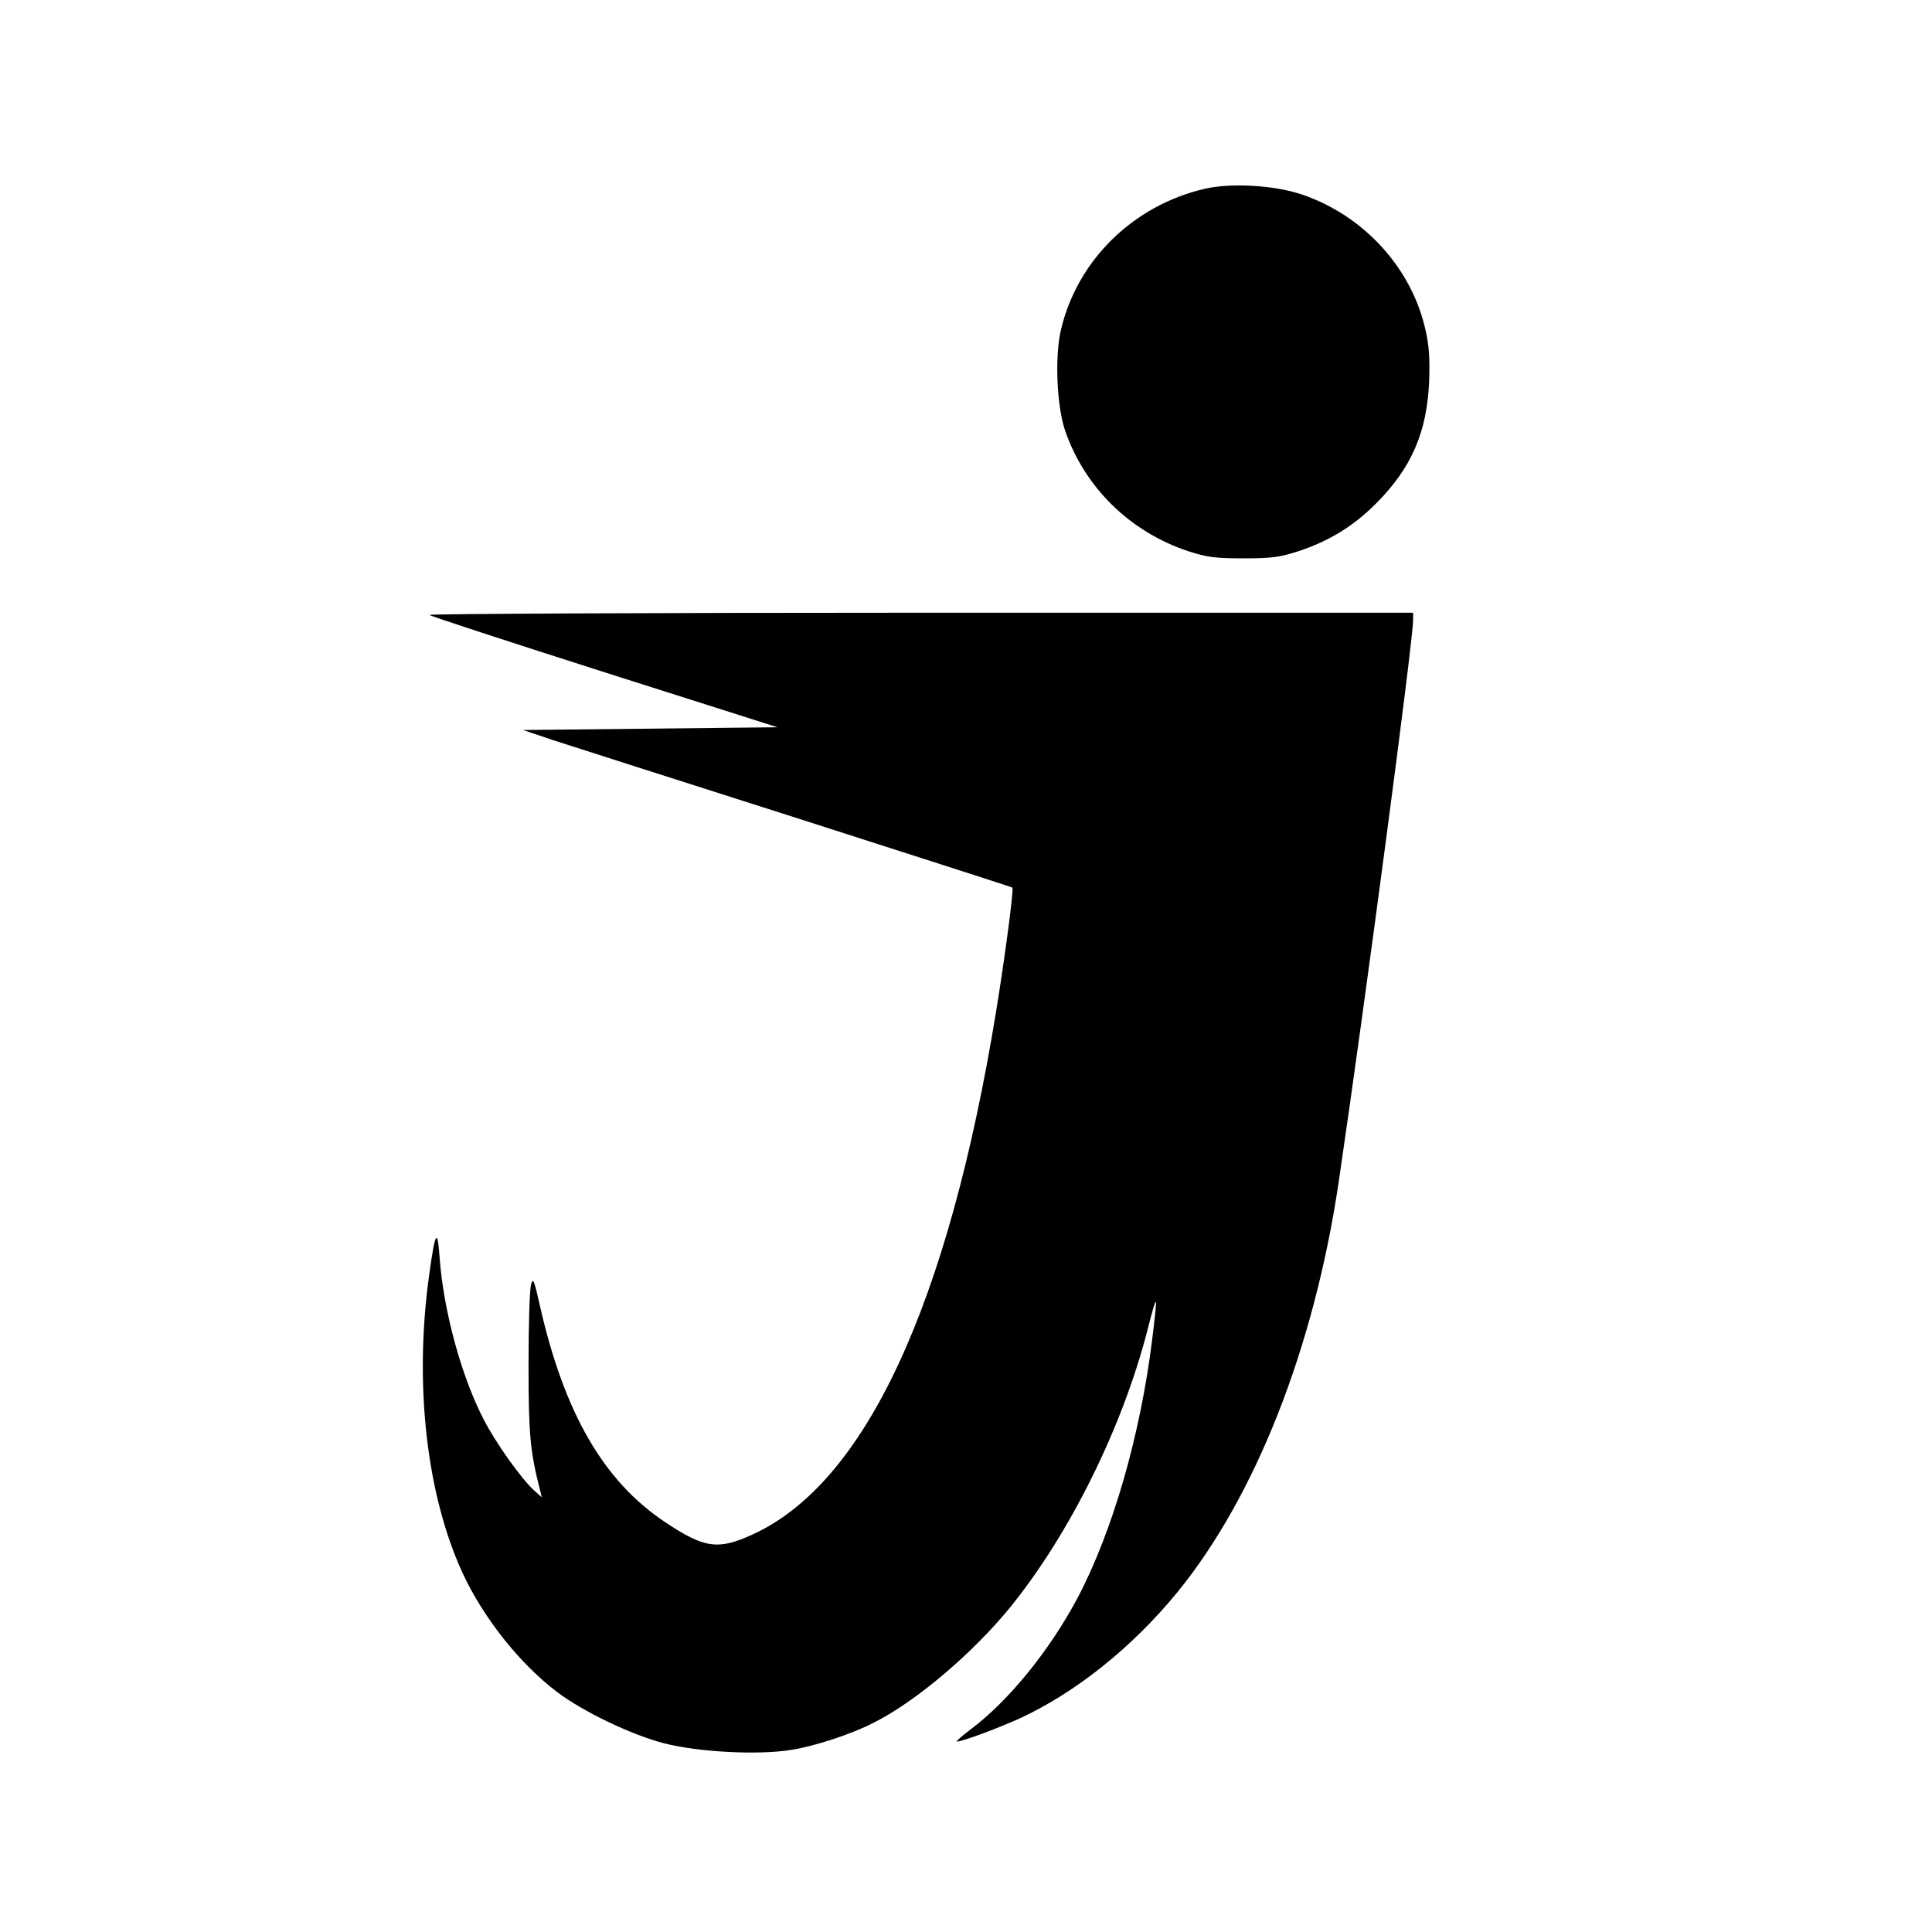 <?xml version="1.0" standalone="no"?>
<!DOCTYPE svg PUBLIC "-//W3C//DTD SVG 20010904//EN"
 "http://www.w3.org/TR/2001/REC-SVG-20010904/DTD/svg10.dtd">
<svg version="1.0" xmlns="http://www.w3.org/2000/svg"
 width="700pt" height="700pt" viewBox="0 0 700 700"
 preserveAspectRatio="xMidYMid meet">
<g transform="translate(0,700) scale(0.1,-0.1)"
fill="#000000" stroke="none">
<path d="M4365 6316 c-259 -60 -462 -259 -521 -511 -23 -98 -15 -276 15 -365
71 -206 235 -367 446 -437 68 -22 97 -26 200 -26 103 0 132 4 200 26 111 37
198 90 280 172 129 129 185 259 193 442 3 82 0 131 -13 187 -50 225 -224 416
-450 492 -98 33 -256 42 -350 20z"/>
<path d="M1556 4772 c5 -5 291 -98 635 -208 l626 -199 -461 -5 -461 -5 110
-37 c61 -20 459 -147 885 -283 426 -137 777 -249 778 -251 6 -4 -27 -253 -59
-449 -174 -1065 -475 -1710 -883 -1895 -124 -57 -174 -50 -316 45 -223 148
-366 396 -454 785 -21 94 -25 102 -32 75 -5 -16 -9 -147 -9 -290 0 -254 6
-315 42 -455 l6 -25 -28 25 c-47 43 -138 171 -182 256 -81 156 -146 394 -160
586 -8 111 -16 98 -38 -61 -55 -395 -10 -794 120 -1078 75 -163 207 -330 344
-434 93 -70 267 -154 386 -185 123 -32 342 -44 463 -24 83 13 218 57 297 98
154 77 362 254 498 422 213 264 402 645 493 995 38 149 40 146 19 -25 -43
-351 -145 -702 -271 -940 -101 -190 -249 -372 -386 -475 -33 -25 -56 -45 -51
-45 20 0 151 49 228 84 203 94 407 257 570 456 283 346 496 886 585 1485 94
637 270 1963 270 2039 l0 26 -1787 0 c-983 0 -1783 -4 -1777 -8z"/>
</g>
</svg>
